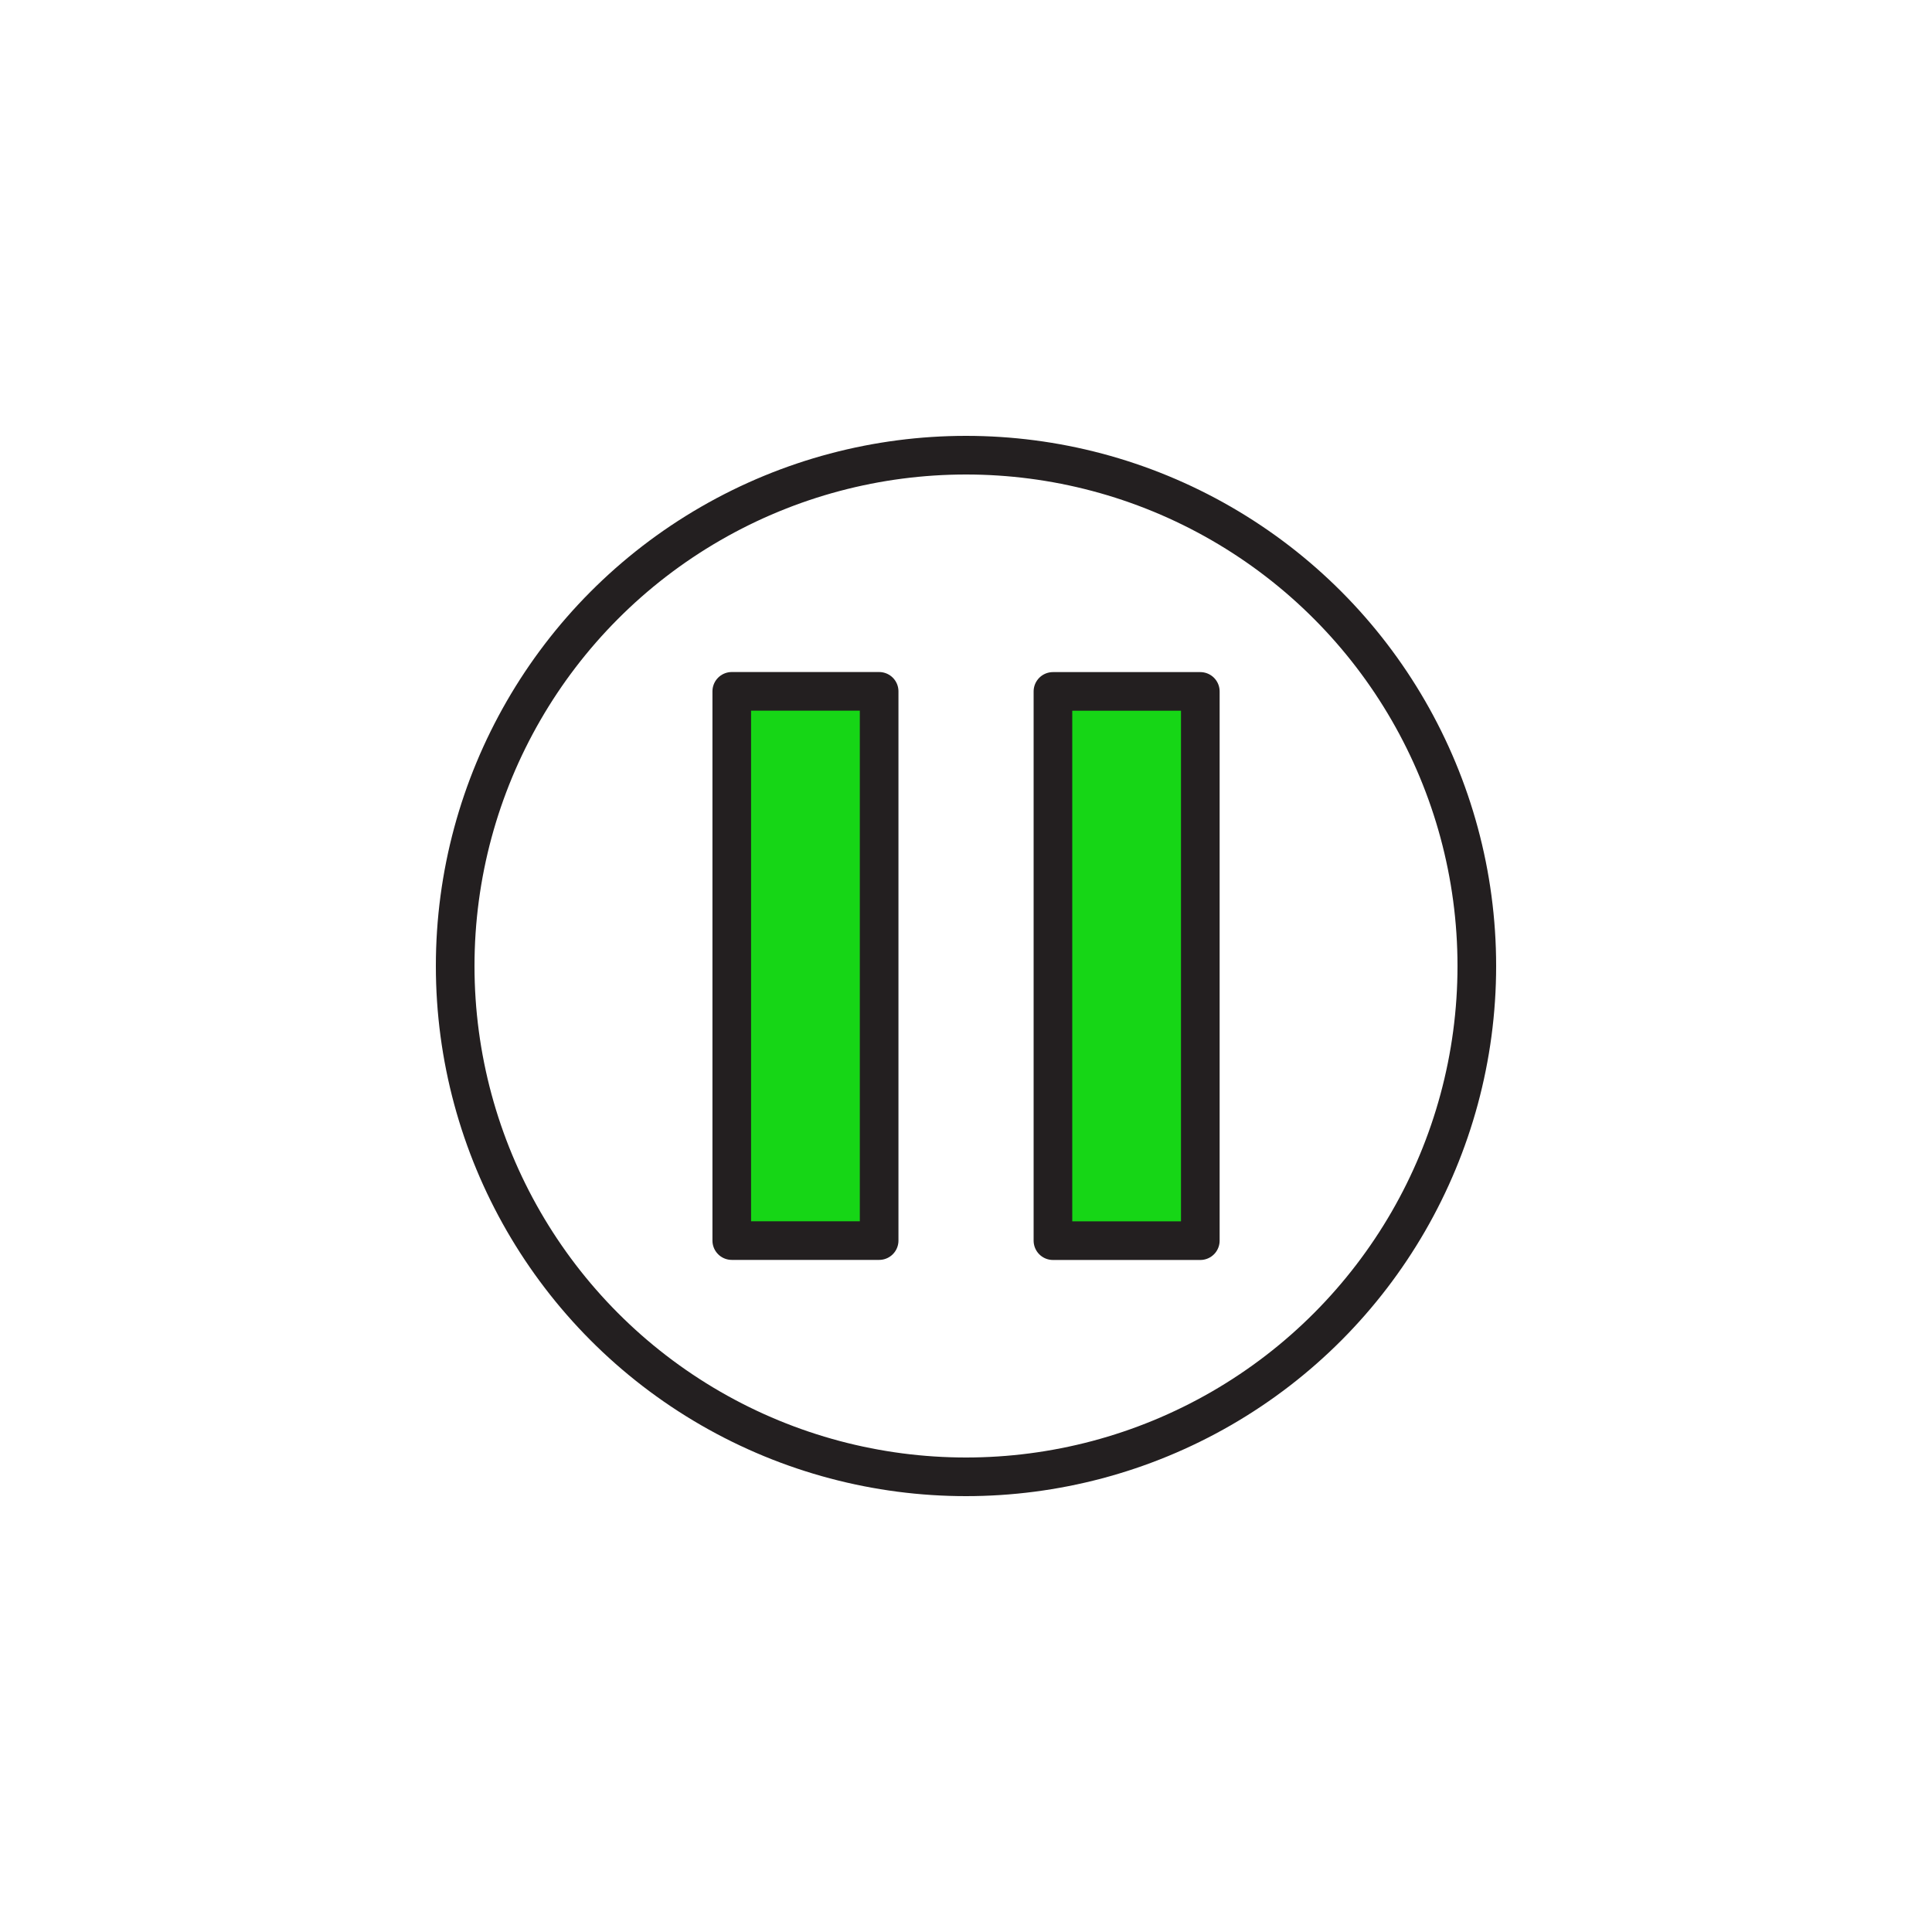 <svg id="Layer_1" data-name="Layer 1" xmlns="http://www.w3.org/2000/svg" viewBox="0 0 250 250"><defs><style>.cls-1{fill:#16d616;}.cls-1,.cls-2{stroke:#231f20;stroke-linecap:round;stroke-linejoin:round;stroke-width:5px;}.cls-2{fill:none;}</style></defs><rect class="cls-1" x="68.68" y="115.46" width="71.07" height="19.07" transform="translate(229.22 20.78) rotate(90)"/><rect class="cls-1" x="110.25" y="115.46" width="71.07" height="19.07" transform="translate(270.78 -20.78) rotate(90)"/><circle class="cls-2" cx="125" cy="125" r="66.1"/></svg>